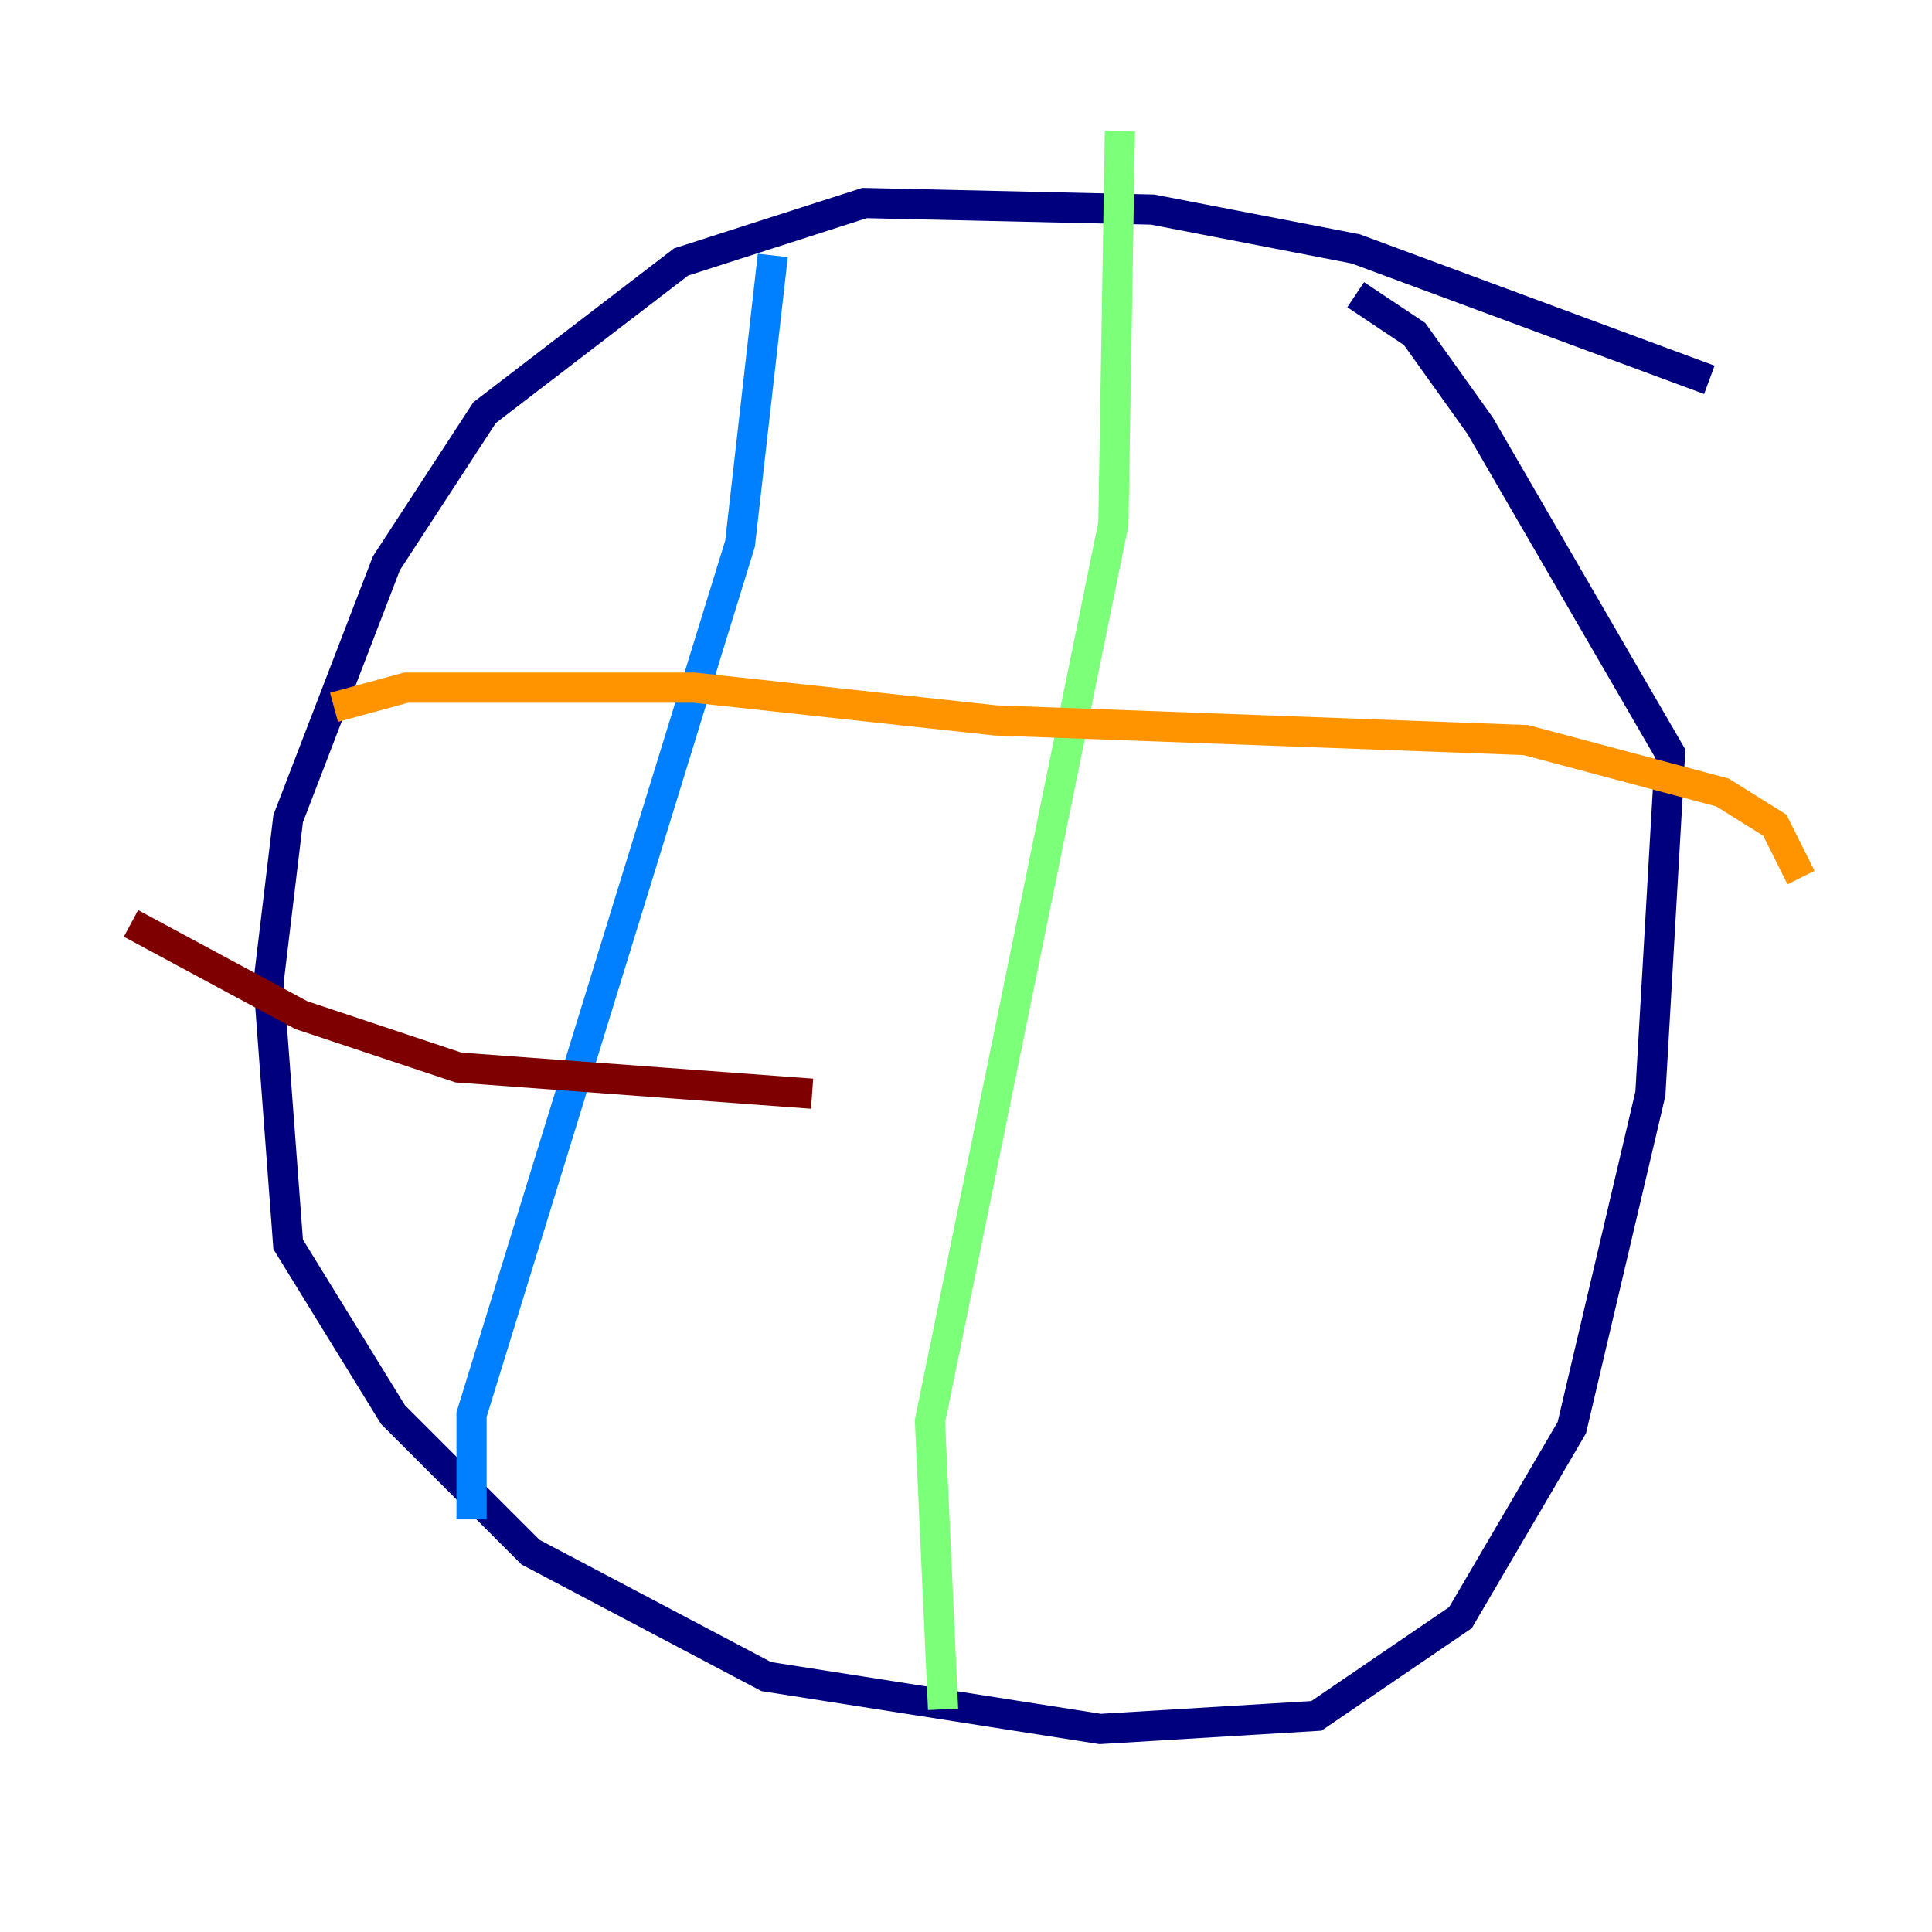 <?xml version="1.0" encoding="utf-8" ?>
<svg baseProfile="tiny" height="128" version="1.2" viewBox="0,0,128,128" width="128" xmlns="http://www.w3.org/2000/svg" xmlns:ev="http://www.w3.org/2001/xml-events" xmlns:xlink="http://www.w3.org/1999/xlink"><defs /><polyline fill="none" points="113.248,25.166 89.817,16.488 76.366,13.885 57.275,13.451 45.125,17.356 32.108,27.336 25.6,37.315 19.091,54.237 17.79,65.085 19.091,82.441 26.034,93.722 35.146,102.834 50.766,111.078 72.895,114.549 87.214,113.681 96.759,107.173 104.136,94.59 109.342,72.461 110.644,49.898 98.061,28.203 93.722,22.129 89.817,19.525" stroke="#00007f" stroke-width="2" /><polyline fill="none" points="51.2,16.922 49.031,36.014 31.241,93.722 31.241,100.664" stroke="#0080ff" stroke-width="2" /><polyline fill="none" points="74.197,8.678 73.763,34.712 61.614,94.156 62.481,113.248" stroke="#7cff79" stroke-width="2" /><polyline fill="none" points="22.129,46.861 26.902,45.559 45.993,45.559 65.953,47.729 101.098,49.031 114.115,52.502 117.586,54.671 119.322,58.142" stroke="#ff9400" stroke-width="2" /><polyline fill="none" points="8.678,61.18 19.959,67.254 30.373,70.725 53.803,72.461" stroke="#7f0000" stroke-width="2" /></svg>